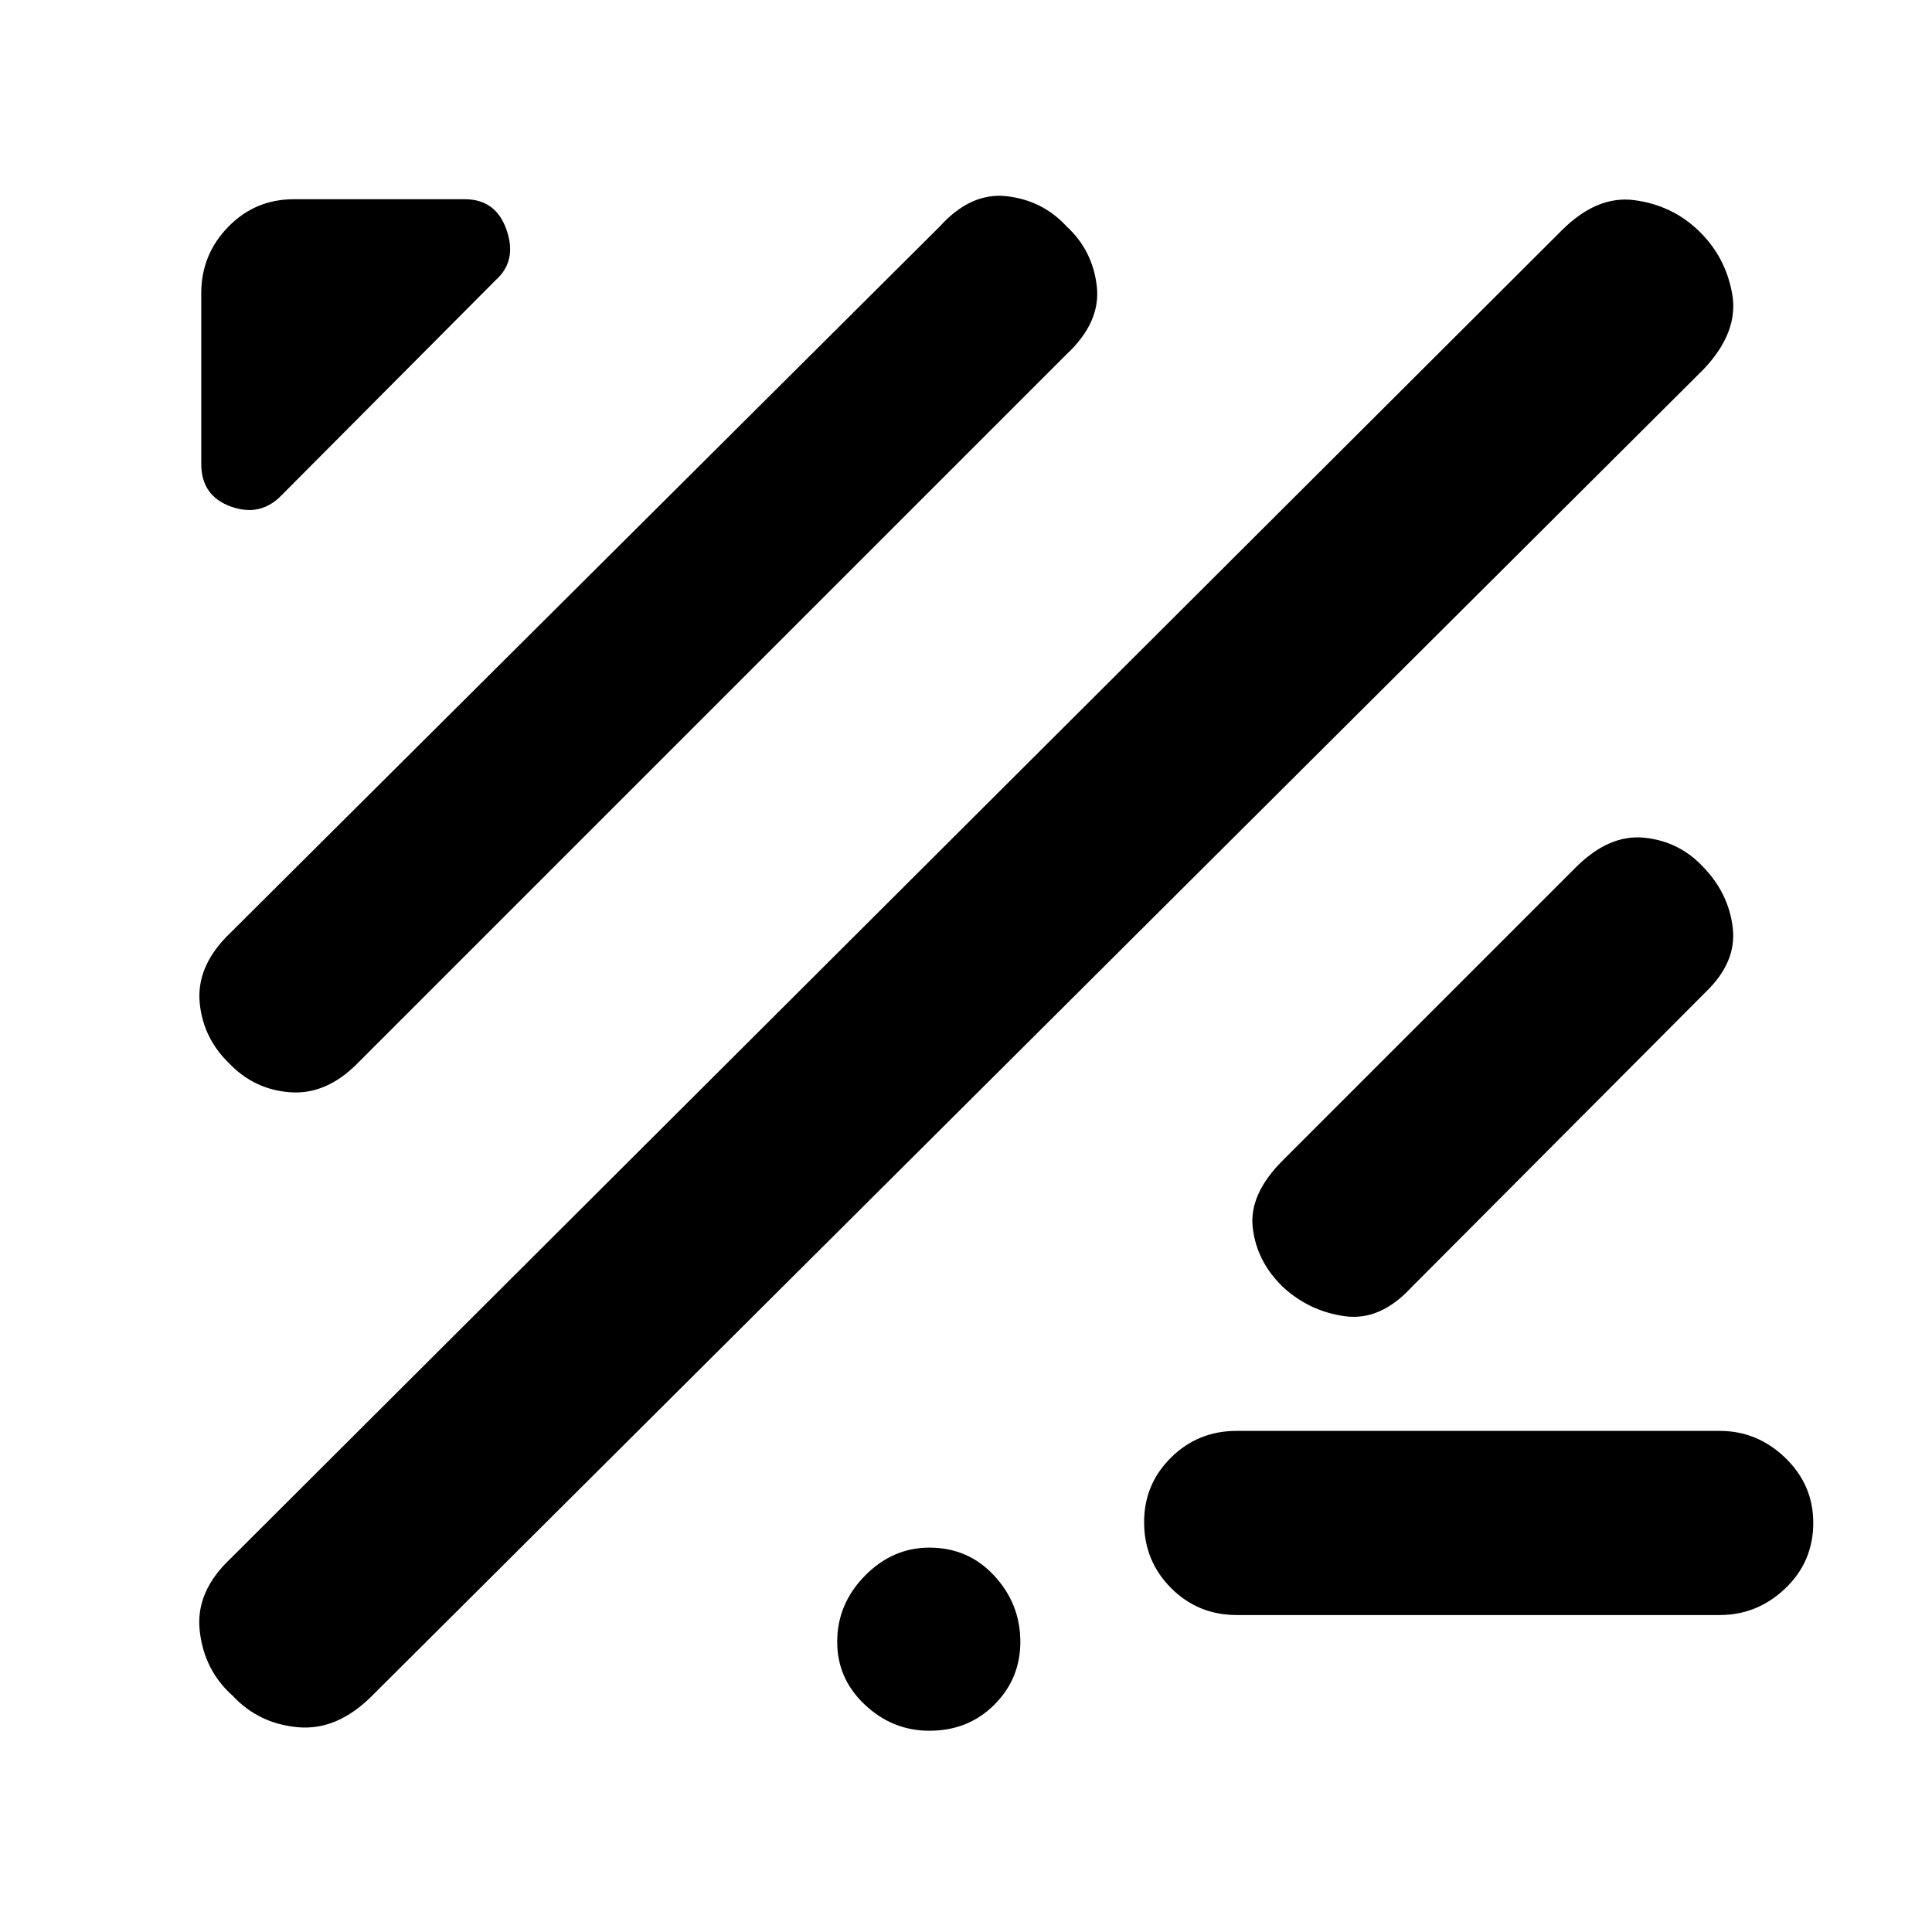 <svg xmlns="http://www.w3.org/2000/svg" height="48" viewBox="0 -960 960 960" width="48"><path d="M115.5-117.5q-14-12.5-16.25-32t15.25-36l661.5-660q17.5-17.5 36.1-15.04 18.6 2.46 31.75 15 13.65 13.04 16.9 31.79Q864-795 846.5-776.5L185-117.5q-17.39 17.5-36.94 15.75-19.56-1.75-32.56-15.75Zm499-40q-19.25 0-32.62-13.43-13.38-13.42-13.38-32.75 0-18.82 13.38-32.07Q595.25-249 614.5-249h240q18.75 0 32.63 13.43Q901-222.15 901-203.32q0 19.32-13.87 32.57-13.88 13.25-32.63 13.25h-240ZM114-431.5q-13-12.5-14.75-30t13.25-33l354.5-353q15.39-17 33.19-15 17.81 2 29.81 15 13 12 15 29.81 2 17.8-15 33.69L177.5-431.5q-15.39 15.5-33.19 14.25Q126.5-418.5 114-431.5ZM701-320q-15.39 16.5-32.94 14-17.56-2.5-30.56-14.5-13-12.5-15-29.31-2-16.8 15-33.69L783-529q16.5-16.5 34-14.75T846.5-529q12.5 13 14.5 30.06 2 17.05-13.5 31.94L701-320ZM140-714q-10.5 11-25.25 5.71T100-729.5v-84.82q0-19.18 13.38-32.93Q126.75-861 146-861h85q15.42 0 20.71 15.25Q257-830.5 246.5-821L140-714Zm321.82 614q-18.32 0-32.07-12.93Q416-125.85 416-144.18 416-163 429.75-177t32.07-14q19.33 0 32.25 14Q507-163 507-144.18q0 18.33-12.93 31.25Q481.15-100 461.82-100Z"/></svg>